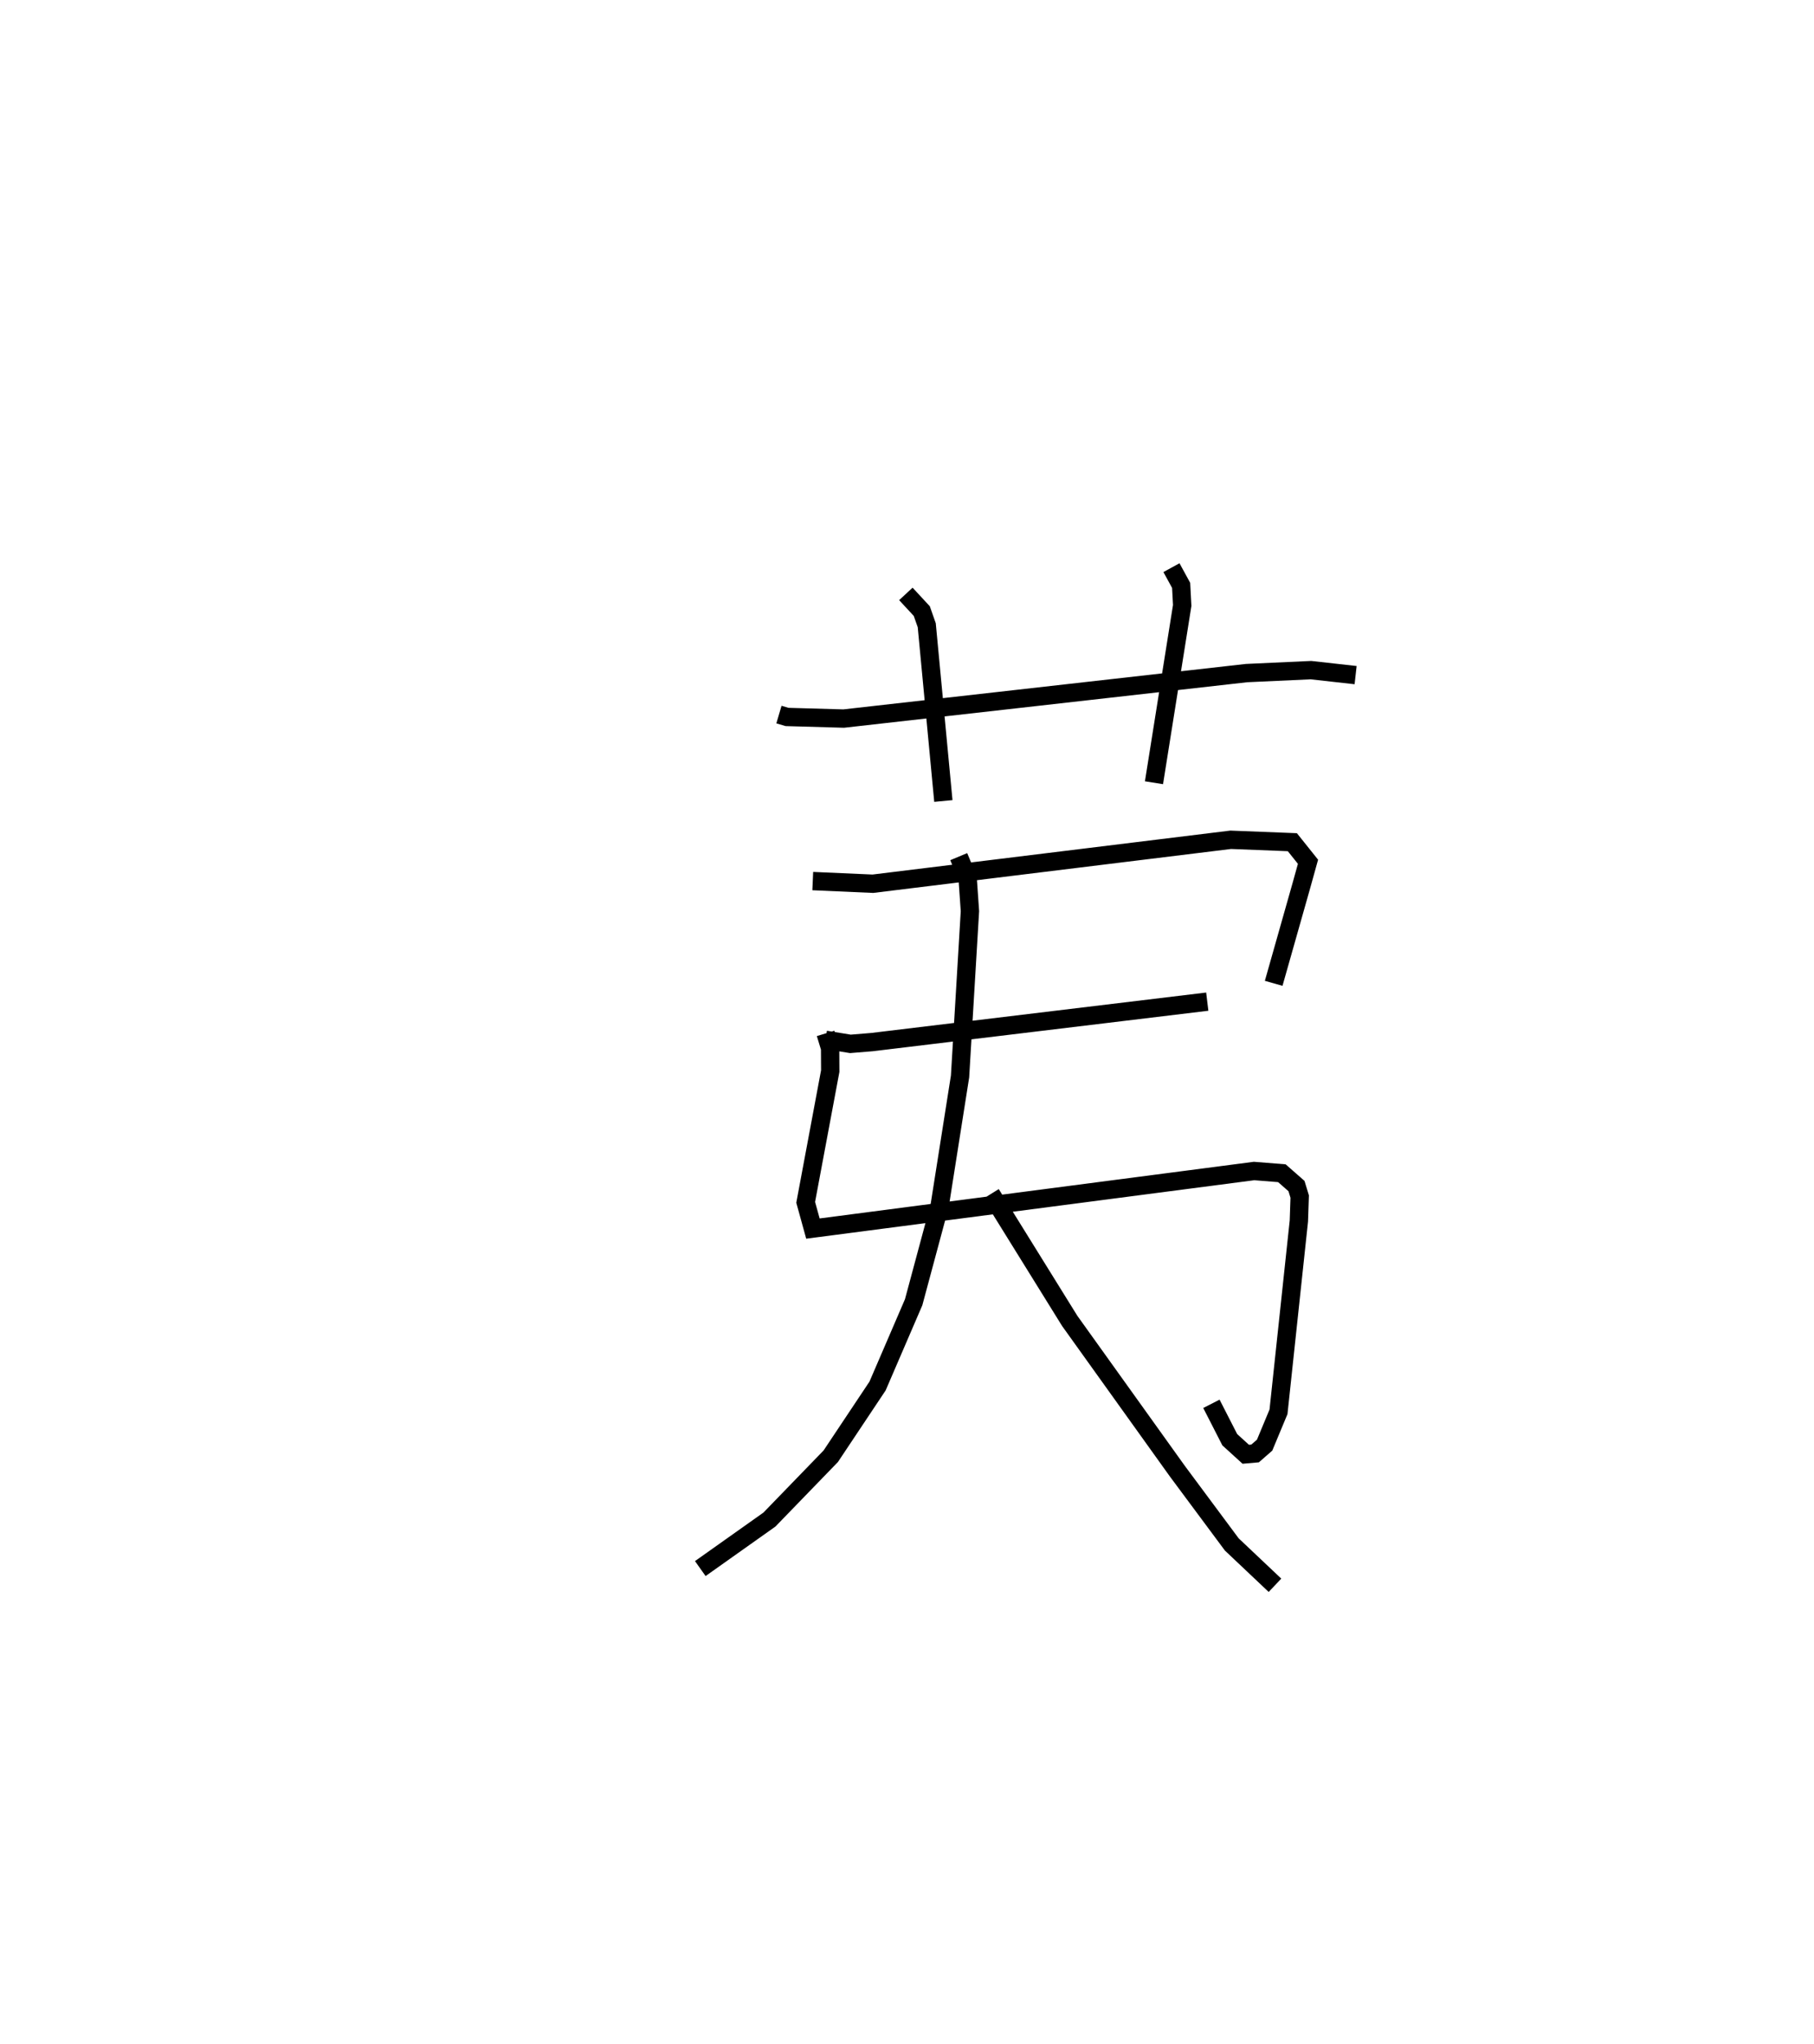 <?xml version="1.0" encoding="utf-8" ?>
<svg baseProfile="full" height="111.429" version="1.1" width="98.934" xmlns="http://www.w3.org/2000/svg" xmlns:ev="http://www.w3.org/2001/xml-events" xmlns:xlink="http://www.w3.org/1999/xlink"><defs /><rect fill="white" height="111.429" width="98.934" x="0" y="0" /><path d="M25,25 m0.0,0.0 m17.483,13.959 l0.441,0.13 3.09,0.088 l21.971,-2.48 3.512,-0.161 l2.437,0.272 m-24.529,-4.428 l0.868,0.937 0.271,0.771 l0.906,9.583 m12.44,-12.722 l0.528,0.966 0.058,1.095 l-1.539,9.665 m-18.61,5.362 l3.279,0.144 19.516,-2.396 l3.362,0.132 0.853,1.067 l-0.363,1.305 -1.509,5.322 m-24.445,3.08 l1.359,0.221 1.174,-0.096 l18.29,-2.206 m-20.815,1.732 l0.245,0.807 0.007,1.248 l-1.339,7.155 0.395,1.43 l24.06,-3.138 1.516,0.121 l0.797,0.699 0.175,0.574 l-0.045,1.33 -1.111,10.405 l-0.757,1.817 -0.519,0.452 l-0.51,0.045 -0.872,-0.793 l-1.001,-1.957 m-13.781,-29.832 l0.485,1.159 0.126,1.816 l-0.539,9.009 -1.106,7.013 l-1.425,5.298 -1.968,4.566 l-2.552,3.828 -3.345,3.453 l-3.771,2.672 m15.853,-20.426 l4.296,6.923 5.873,8.197 l2.965,3.99 2.356,2.227 " fill="none" stroke="black" stroke-width="1" /></svg>